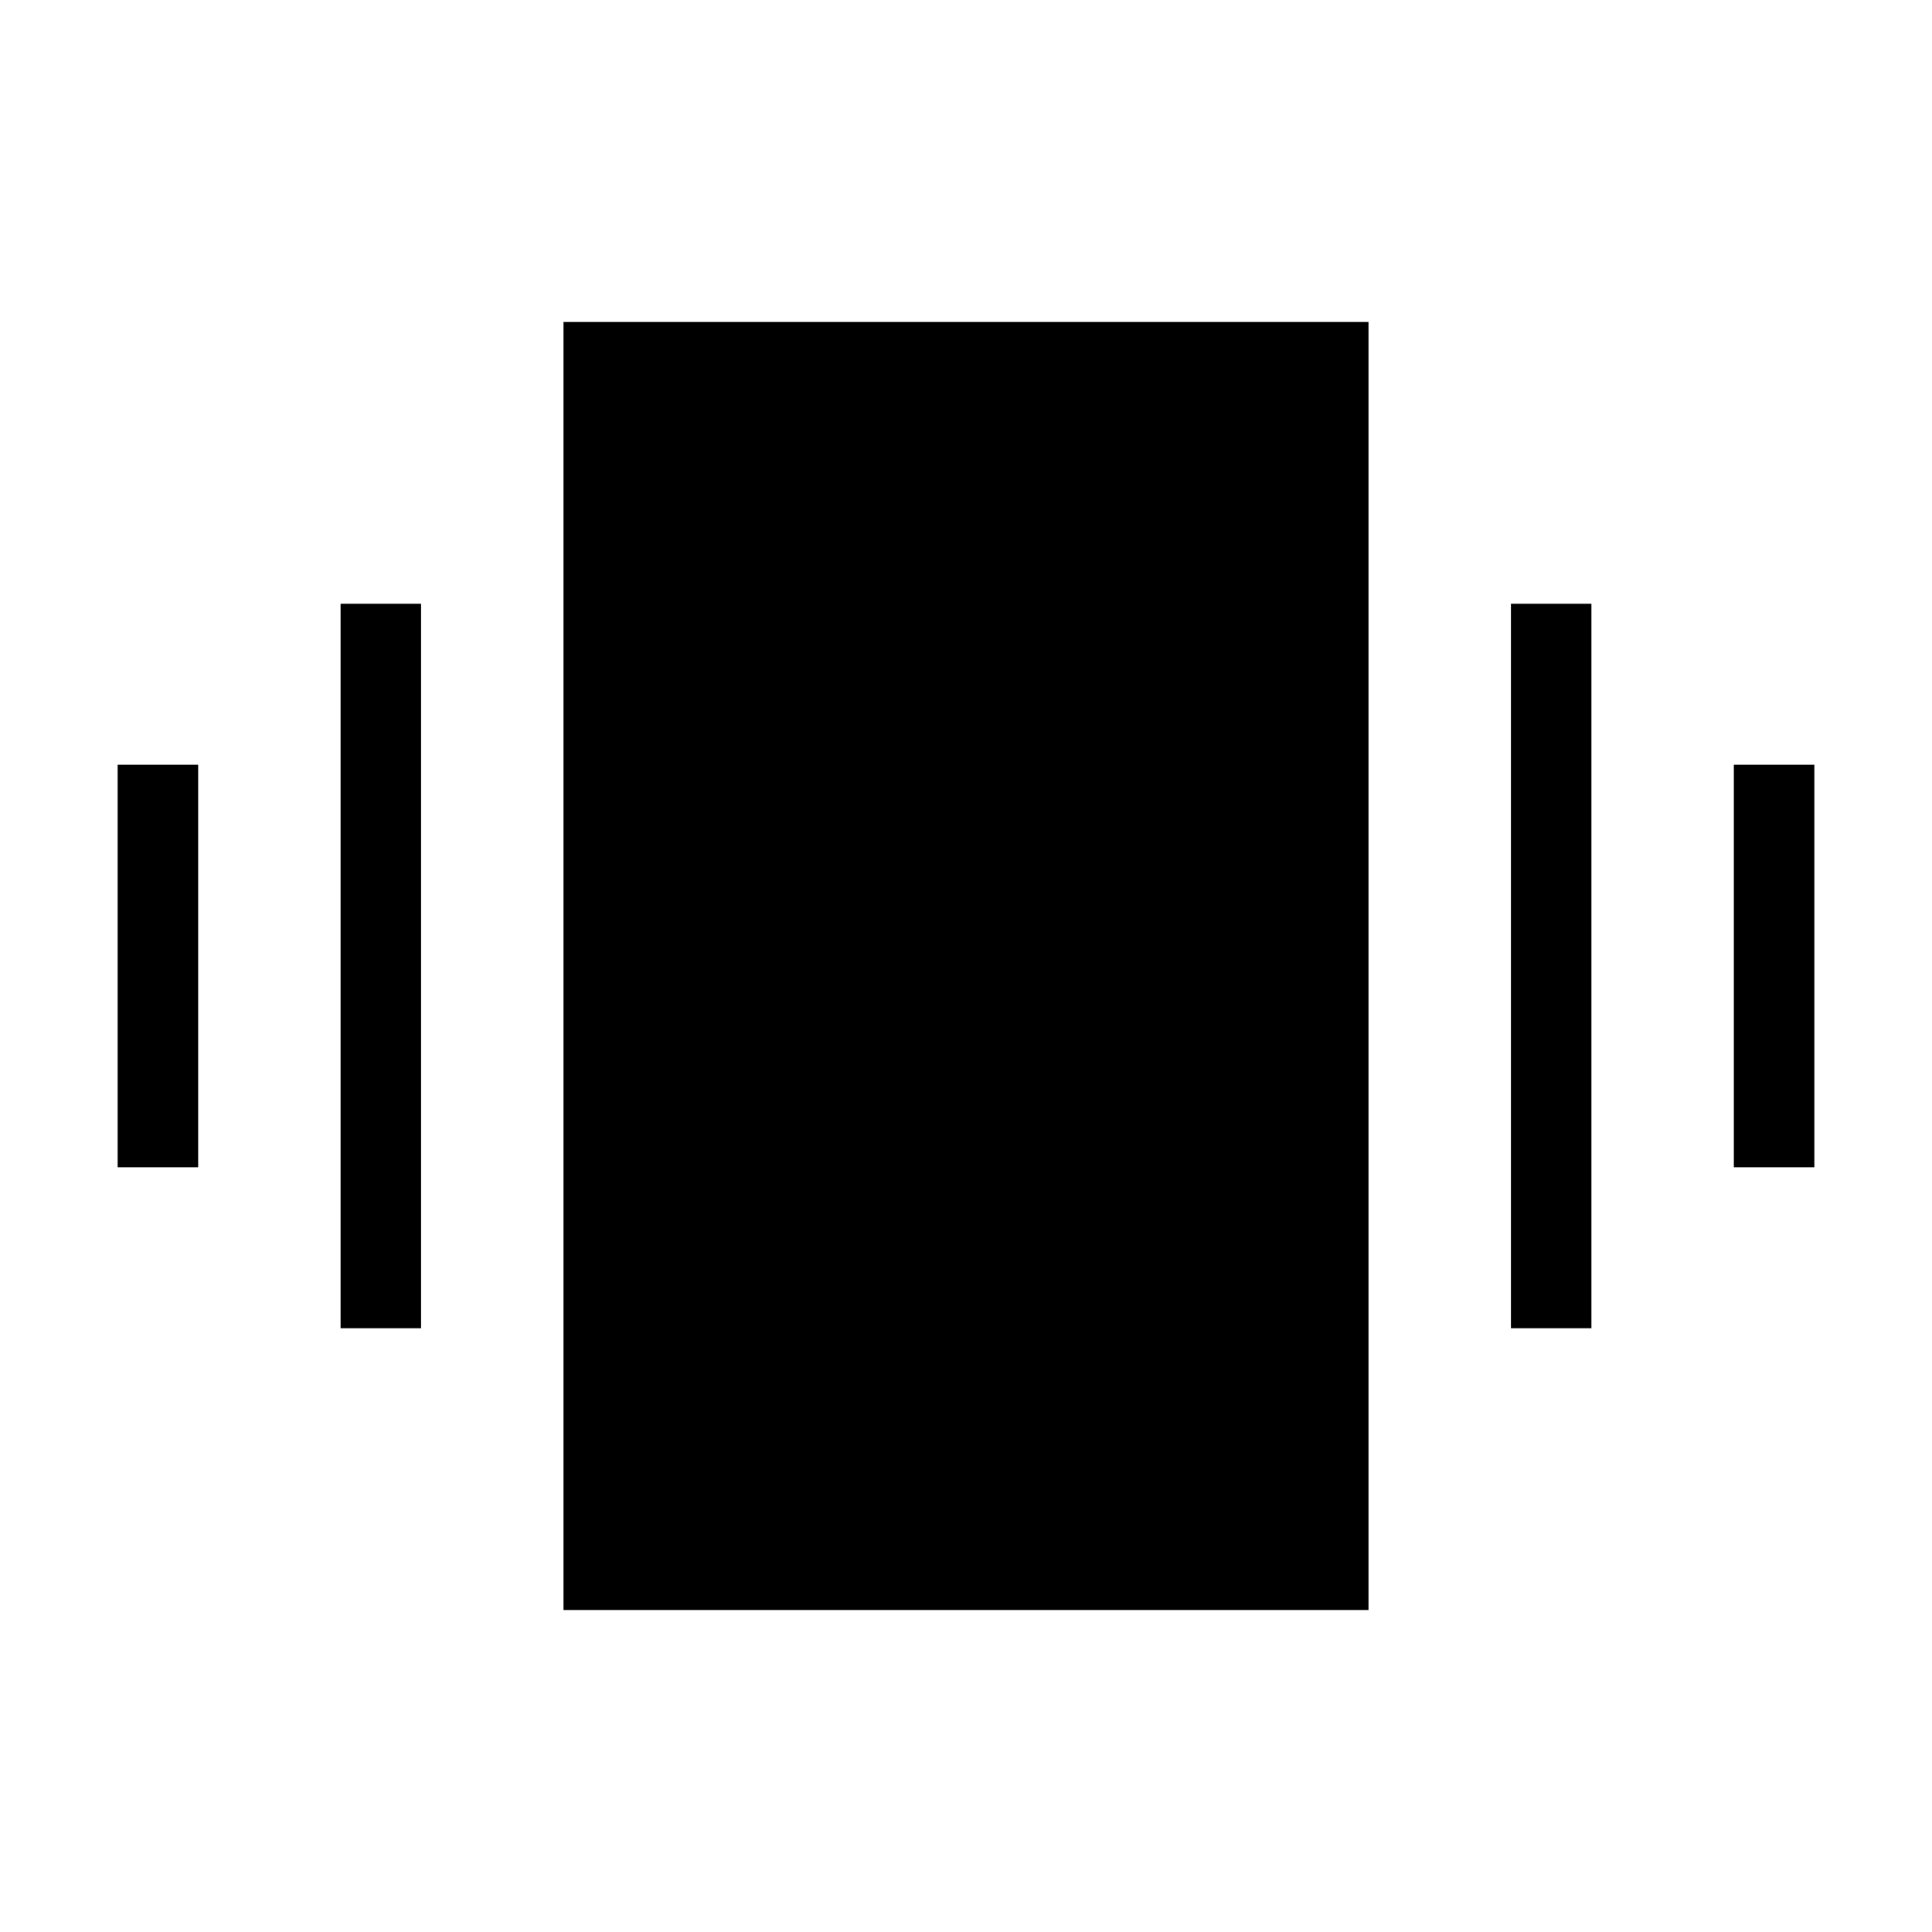 <svg xmlns="http://www.w3.org/2000/svg" height="24" viewBox="0 -960 960 960" width="24"><path d="M58.46-380v-200h40v200h-40Zm110.77 80v-360h40v360h-40Zm692.31-80v-200h40v200h-40Zm-110.77 80v-360h40v360h-40ZM280-160v-640h400v640H280Z"/></svg>